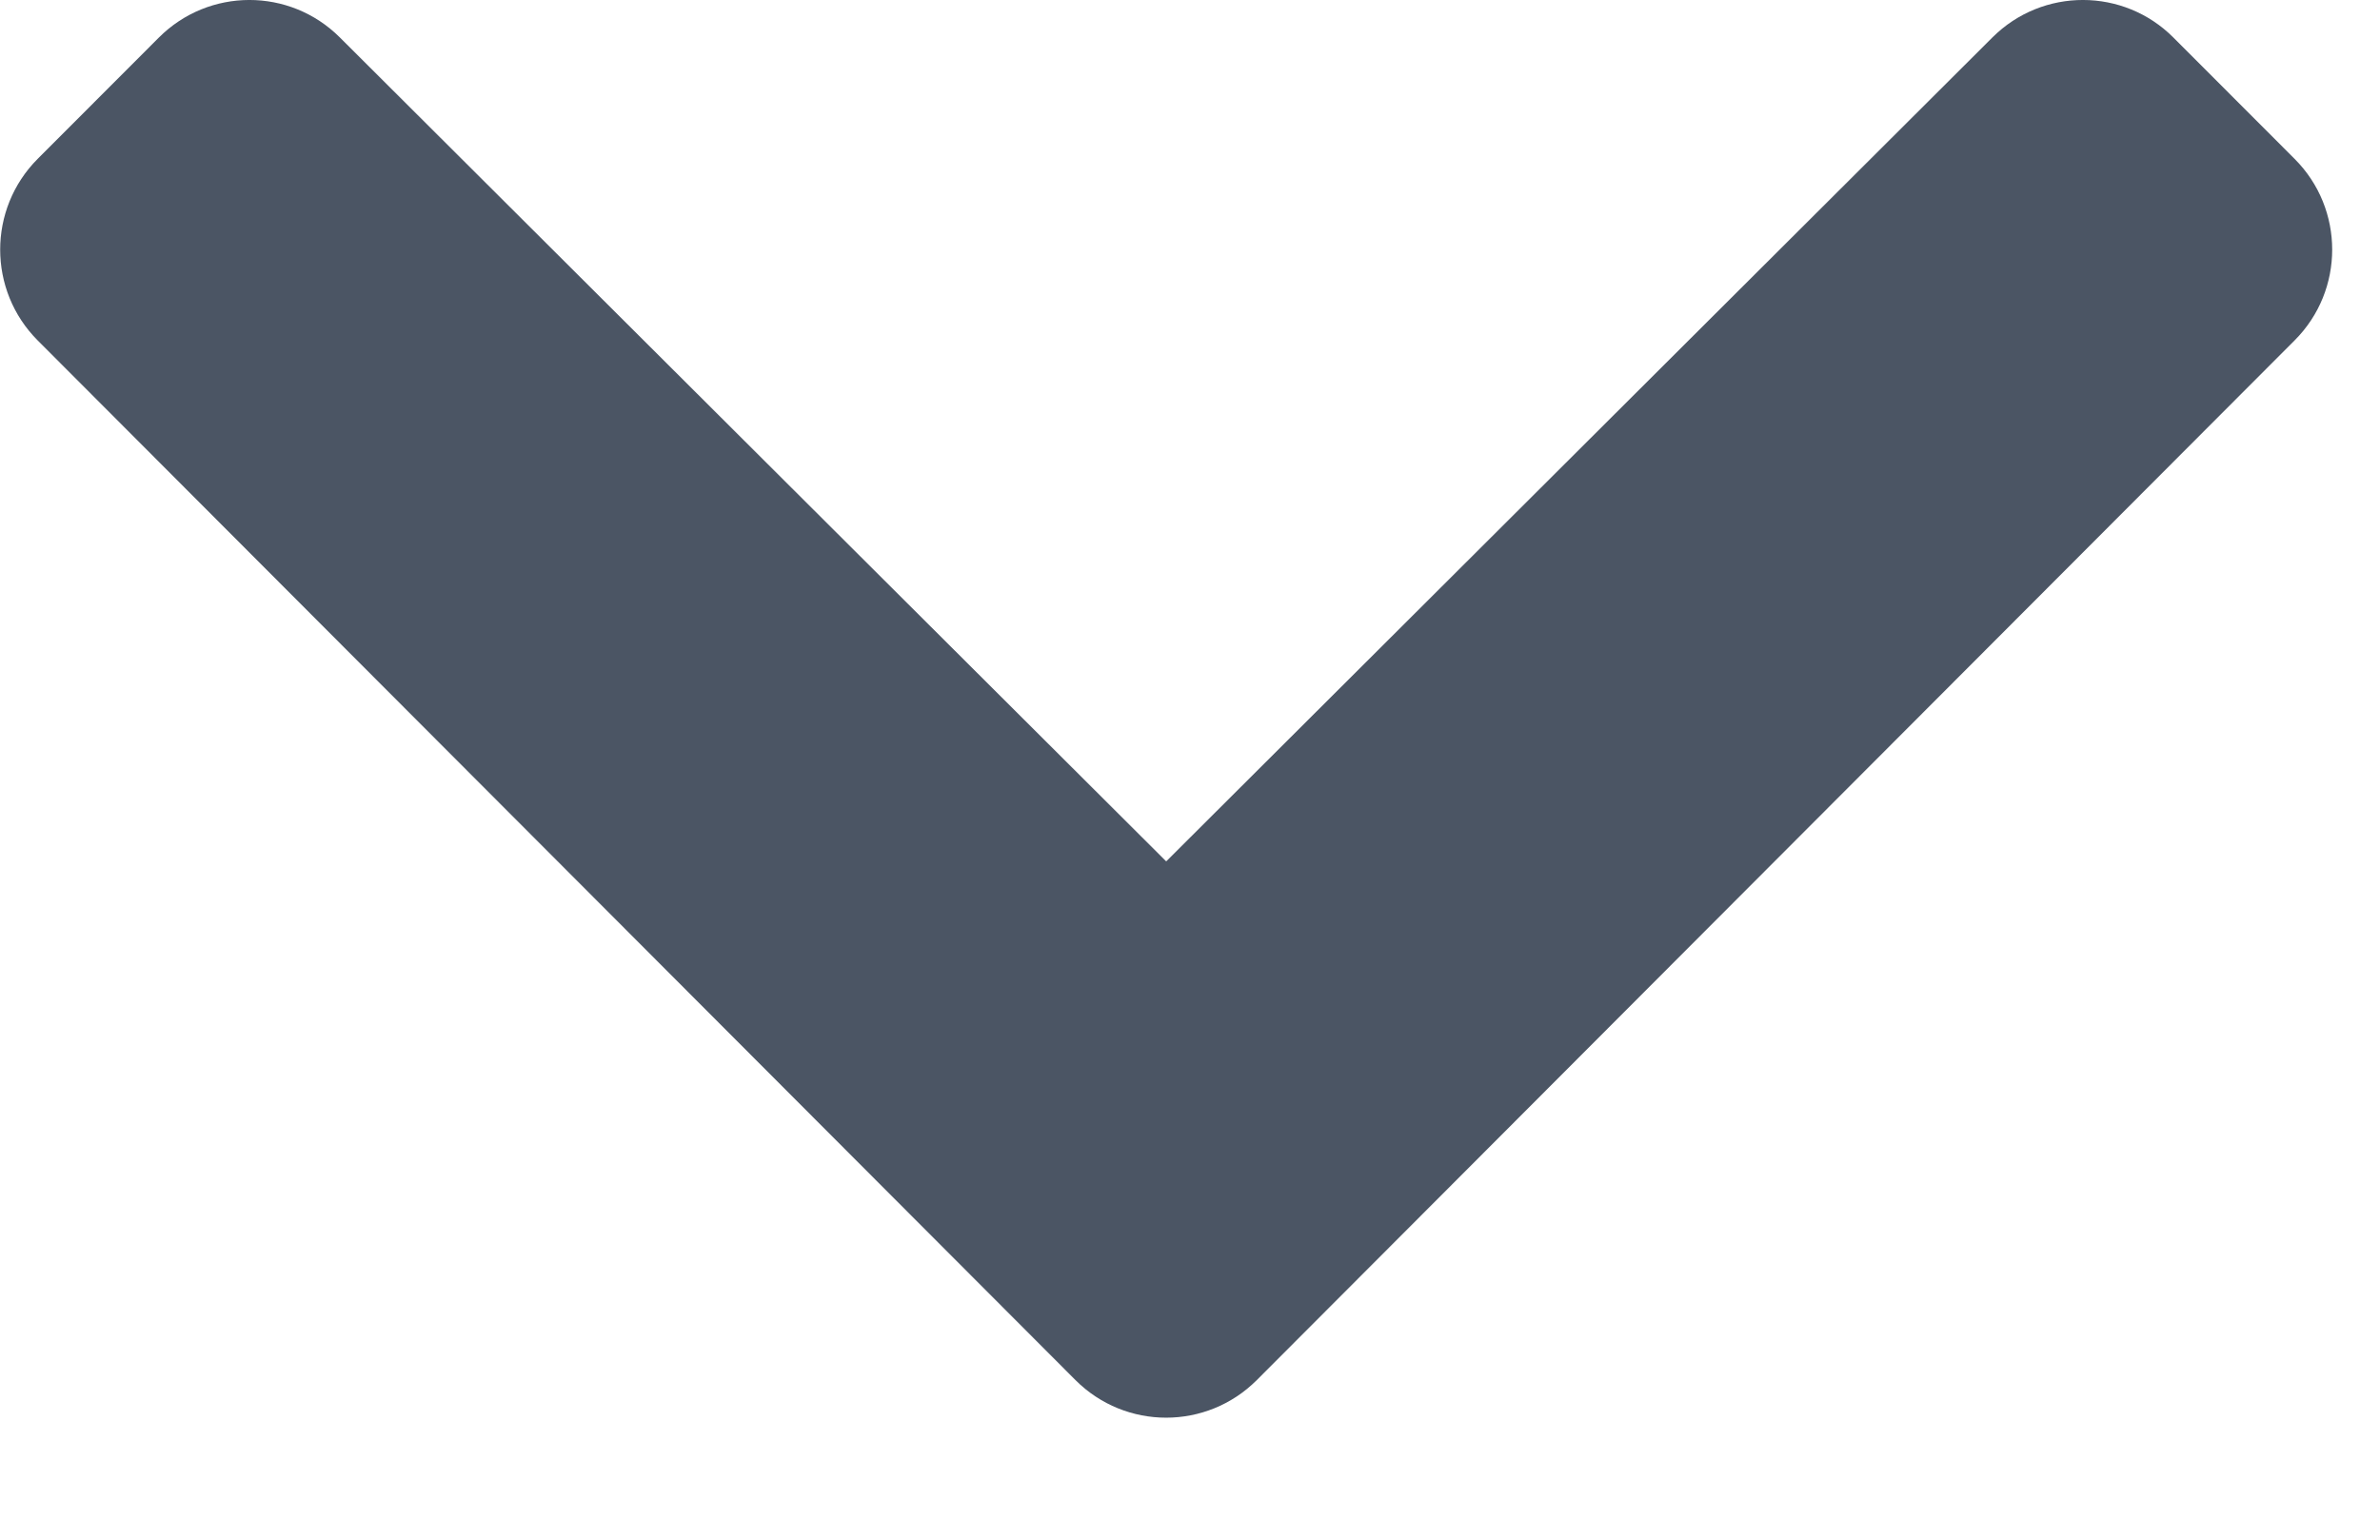 <svg width="17" height="11" viewBox="0 0 17 11" fill="none" xmlns="http://www.w3.org/2000/svg">
<path d="M7.682 9.86L0.269 2.432C-0.088 2.074 -0.088 1.493 0.269 1.135L1.134 0.269C1.491 -0.089 2.069 -0.09 2.427 0.267L8.33 6.154L14.232 0.267C14.59 -0.09 15.169 -0.089 15.525 0.269L16.39 1.135C16.748 1.493 16.748 2.074 16.39 2.432L8.977 9.86C8.619 10.218 8.04 10.218 7.682 9.86Z" fill="#4B5564"/>
</svg>
